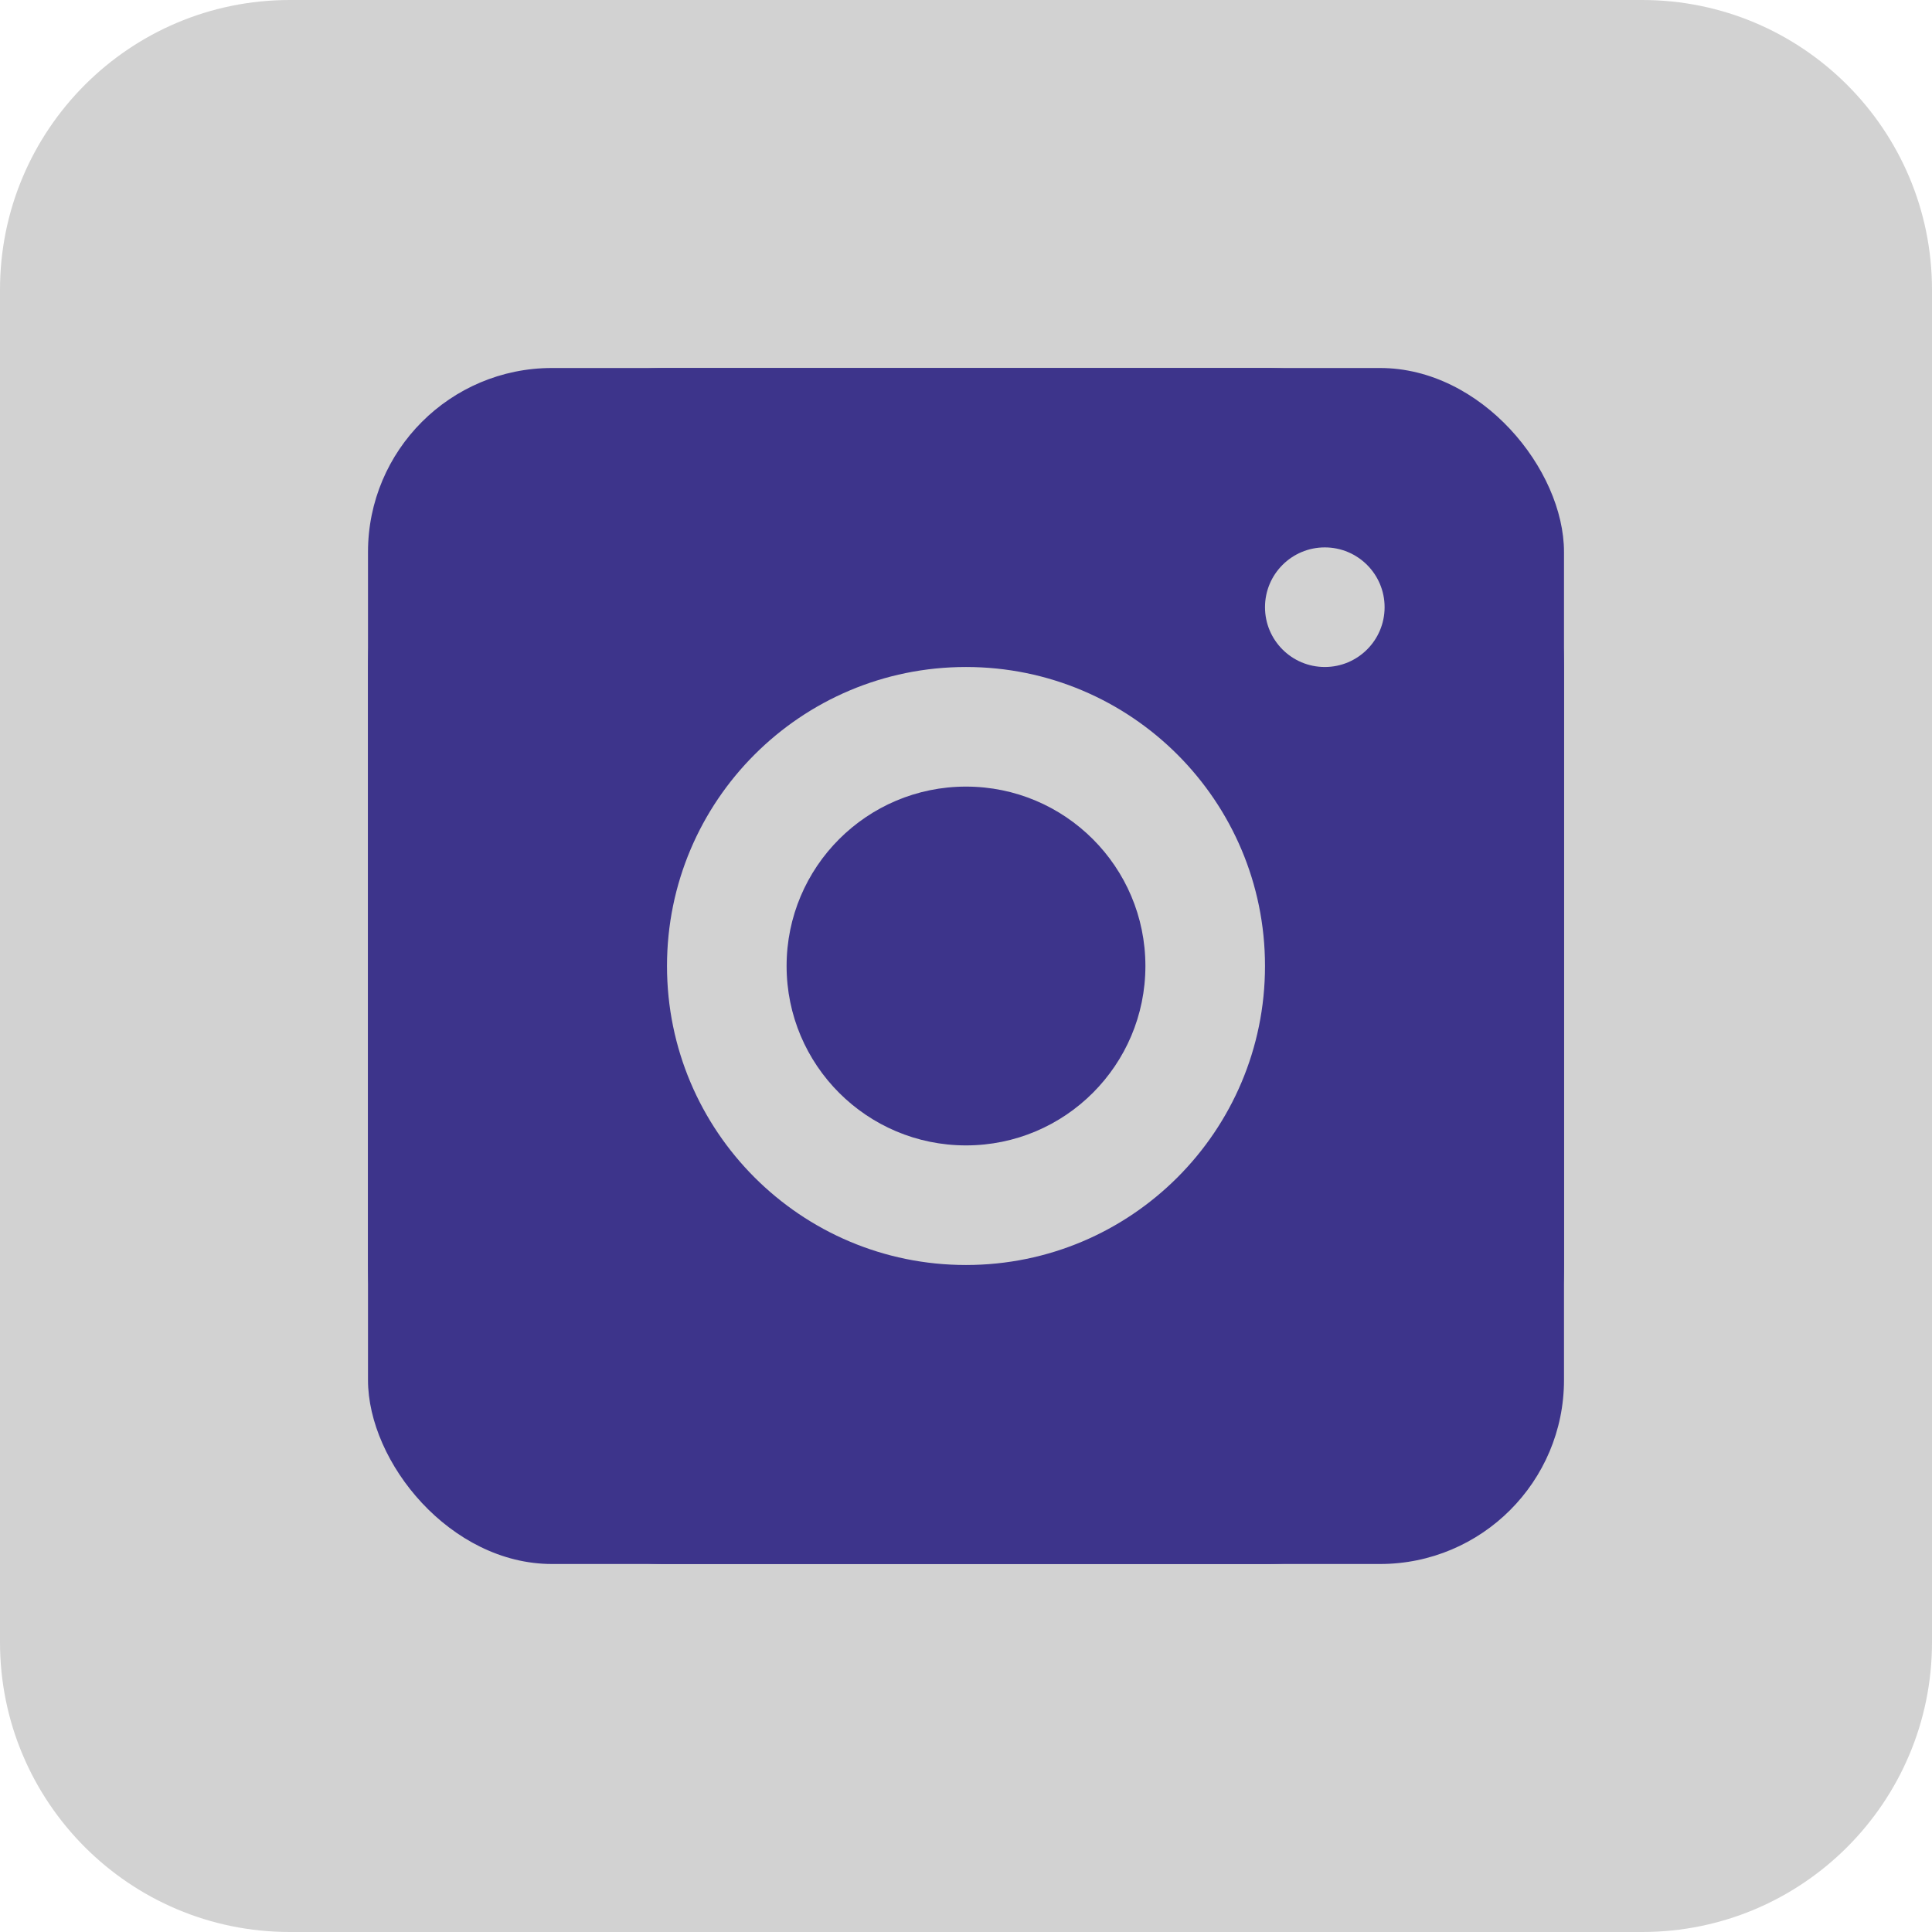 <svg width="21" height="21" viewBox="0 0 21 21" fill="none" xmlns="http://www.w3.org/2000/svg">
<path d="M0 3.15C0 1.41 1.41 0 3.15 0H17.85C19.59 0 21 1.41 21 3.15V17.85C21 19.59 19.59 21 17.85 21H3.15C1.41 21 0 19.59 0 17.85V3.15Z" fill="#D2D2D2"/>
<rect x="4" y="4" width="13" height="13" rx="2" fill="#3D348B"/>
<path fill-rule="evenodd" clip-rule="evenodd" d="M7.25 4C5.455 4 4 5.455 4 7.25V13.75C4 15.545 5.455 17 7.25 17H13.75C15.545 17 17 15.545 17 13.75V7.25C17 5.455 15.545 4 13.75 4H7.25ZM10.5 12.45C11.577 12.45 12.45 11.577 12.45 10.5C12.45 9.423 11.577 8.55 10.5 8.55C9.423 8.55 8.55 9.423 8.55 10.5C8.55 11.577 9.423 12.45 10.5 12.45Z" fill="#3D348B"/>
<path d="M14.4 7.25C14.759 7.25 15.05 6.959 15.05 6.6C15.05 6.241 14.759 5.95 14.4 5.95C14.041 5.95 13.75 6.241 13.75 6.6C13.75 6.959 14.041 7.25 14.4 7.25Z" fill="#D2D2D2"/>
<path fill-rule="evenodd" clip-rule="evenodd" d="M13.75 10.5C13.75 12.295 12.295 13.75 10.5 13.75C8.705 13.75 7.25 12.295 7.25 10.5C7.25 8.705 8.705 7.25 10.5 7.25C12.295 7.25 13.75 8.705 13.75 10.5ZM12.45 10.5C12.45 11.577 11.577 12.45 10.5 12.45C9.423 12.45 8.55 11.577 8.55 10.5C8.55 9.423 9.423 8.55 10.5 8.55C11.577 8.55 12.45 9.423 12.45 10.5Z" fill="#D2D2D2"/>
</svg>
